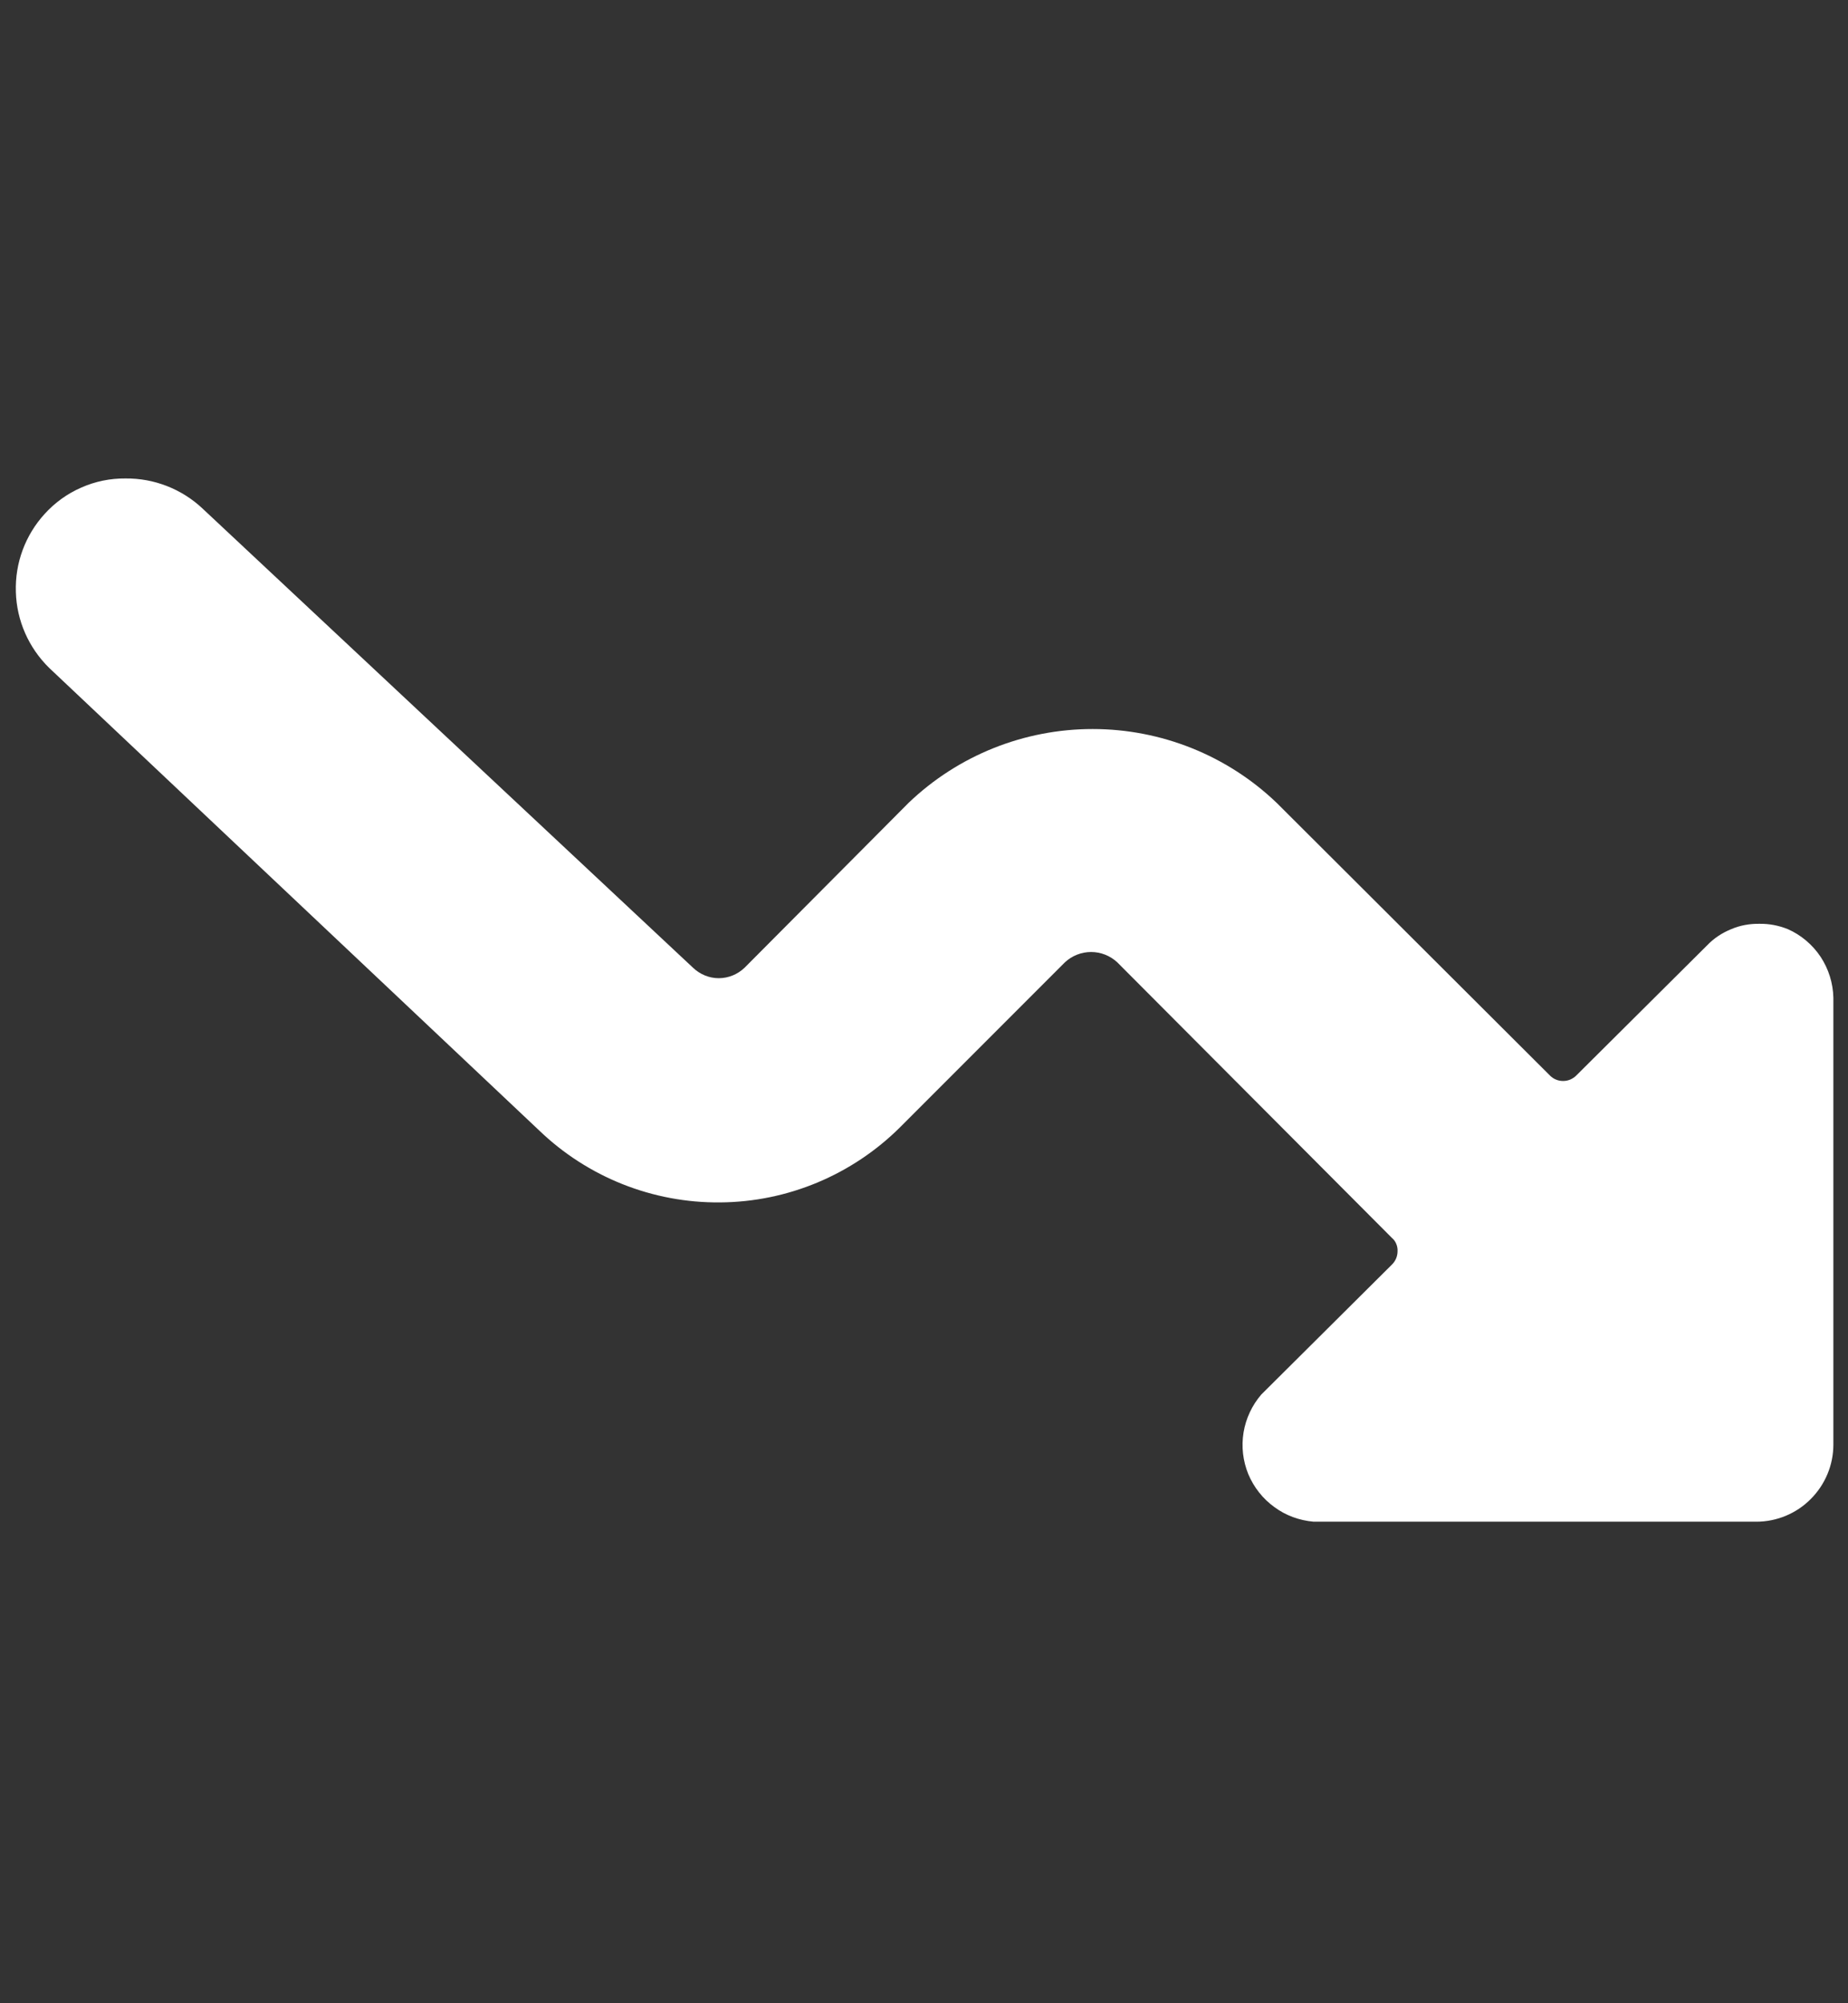 <svg width="12" height="13" viewBox="0 0 12 13" fill="none" xmlns="http://www.w3.org/2000/svg">
<rect x="0" y="0" width="12" height="13" fill="#333333" stroke="none"/>
<path d="M0.815 3.105C1 3.103 1.18 3.173 1.315 3.3L4.5 6.28C4.545 6.323 4.605 6.348 4.667 6.348C4.73 6.348 4.79 6.323 4.835 6.28L5.9 5.21C6.222 4.902 6.65 4.731 7.095 4.731C7.54 4.731 7.968 4.902 8.29 5.21L10.065 6.98C10.076 6.991 10.089 7 10.104 7.006C10.118 7.012 10.134 7.015 10.15 7.015C10.166 7.015 10.181 7.012 10.196 7.006C10.21 7 10.224 6.991 10.235 6.98L11.085 6.135C11.129 6.089 11.182 6.054 11.241 6.03C11.299 6.005 11.362 5.994 11.425 5.995C11.488 5.994 11.551 6.006 11.61 6.03C11.696 6.068 11.77 6.131 11.822 6.209C11.874 6.288 11.903 6.38 11.905 6.475V9.375C11.905 9.507 11.852 9.634 11.758 9.728C11.665 9.822 11.537 9.875 11.405 9.875H8.53C8.438 9.867 8.349 9.835 8.275 9.78C8.2 9.726 8.142 9.652 8.106 9.567C8.071 9.481 8.06 9.388 8.075 9.296C8.09 9.205 8.13 9.12 8.19 9.05L9.04 8.205C9.051 8.194 9.06 8.18 9.066 8.166C9.072 8.151 9.075 8.135 9.075 8.12C9.076 8.104 9.073 8.088 9.067 8.073C9.061 8.058 9.052 8.045 9.04 8.035L7.255 6.245C7.209 6.202 7.148 6.178 7.085 6.178C7.022 6.178 6.961 6.202 6.915 6.245L5.845 7.315C5.534 7.624 5.115 7.8 4.676 7.803C4.238 7.807 3.816 7.639 3.5 7.335L0.32 4.335C0.186 4.204 0.108 4.027 0.103 3.841C0.097 3.654 0.164 3.473 0.29 3.335C0.356 3.262 0.438 3.203 0.528 3.164C0.618 3.124 0.716 3.104 0.815 3.105Z" fill="white"/>
</svg>
